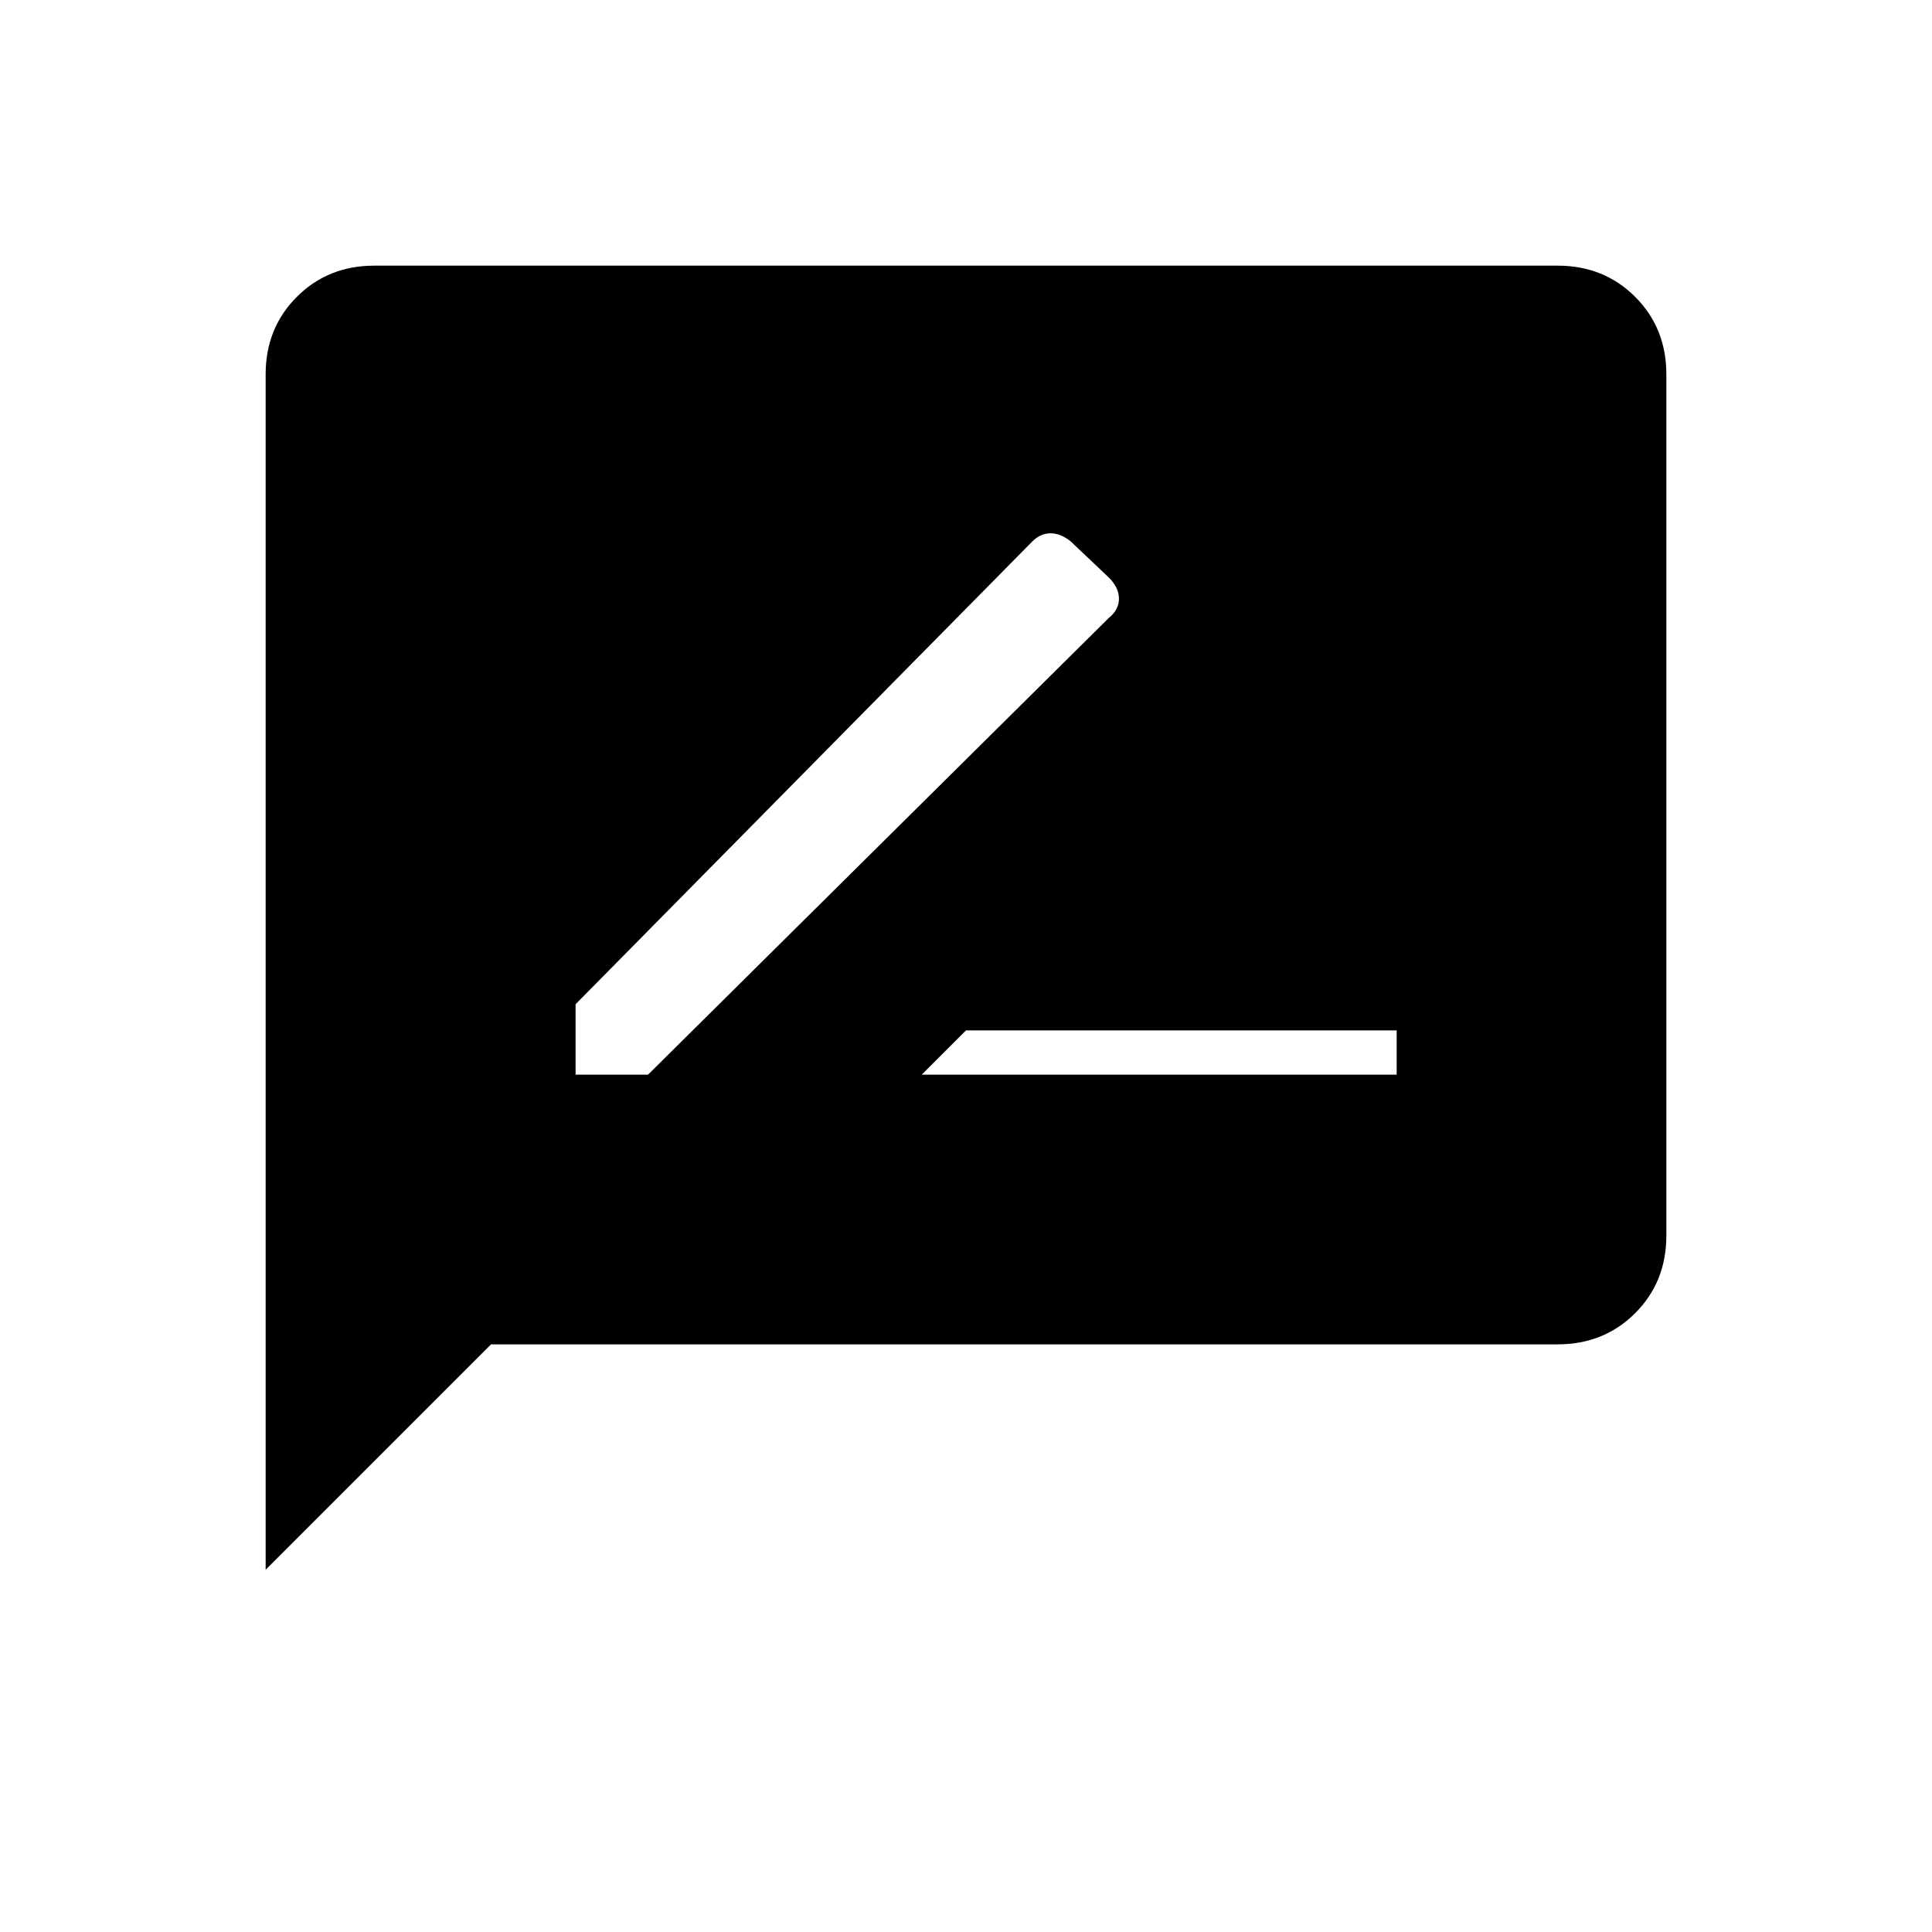 <svg xmlns="http://www.w3.org/2000/svg" width="48" height="48" viewBox="0 0 48 48"><path d="M22.9 26.7h11.8v-1.1H24Zm-8.6 0h1.8l11.45-11.35q.25-.2.25-.475 0-.275-.25-.525l-.95-.9q-.25-.2-.5-.2t-.45.2L14.3 24.95ZM6.6 39V9.3q0-1.15.775-1.925Q8.15 6.6 9.3 6.6h29.4q1.15 0 1.925.775.775.775.775 1.925v21.4q0 1.15-.775 1.925-.775.775-1.925.775H12.2Z"/></svg>